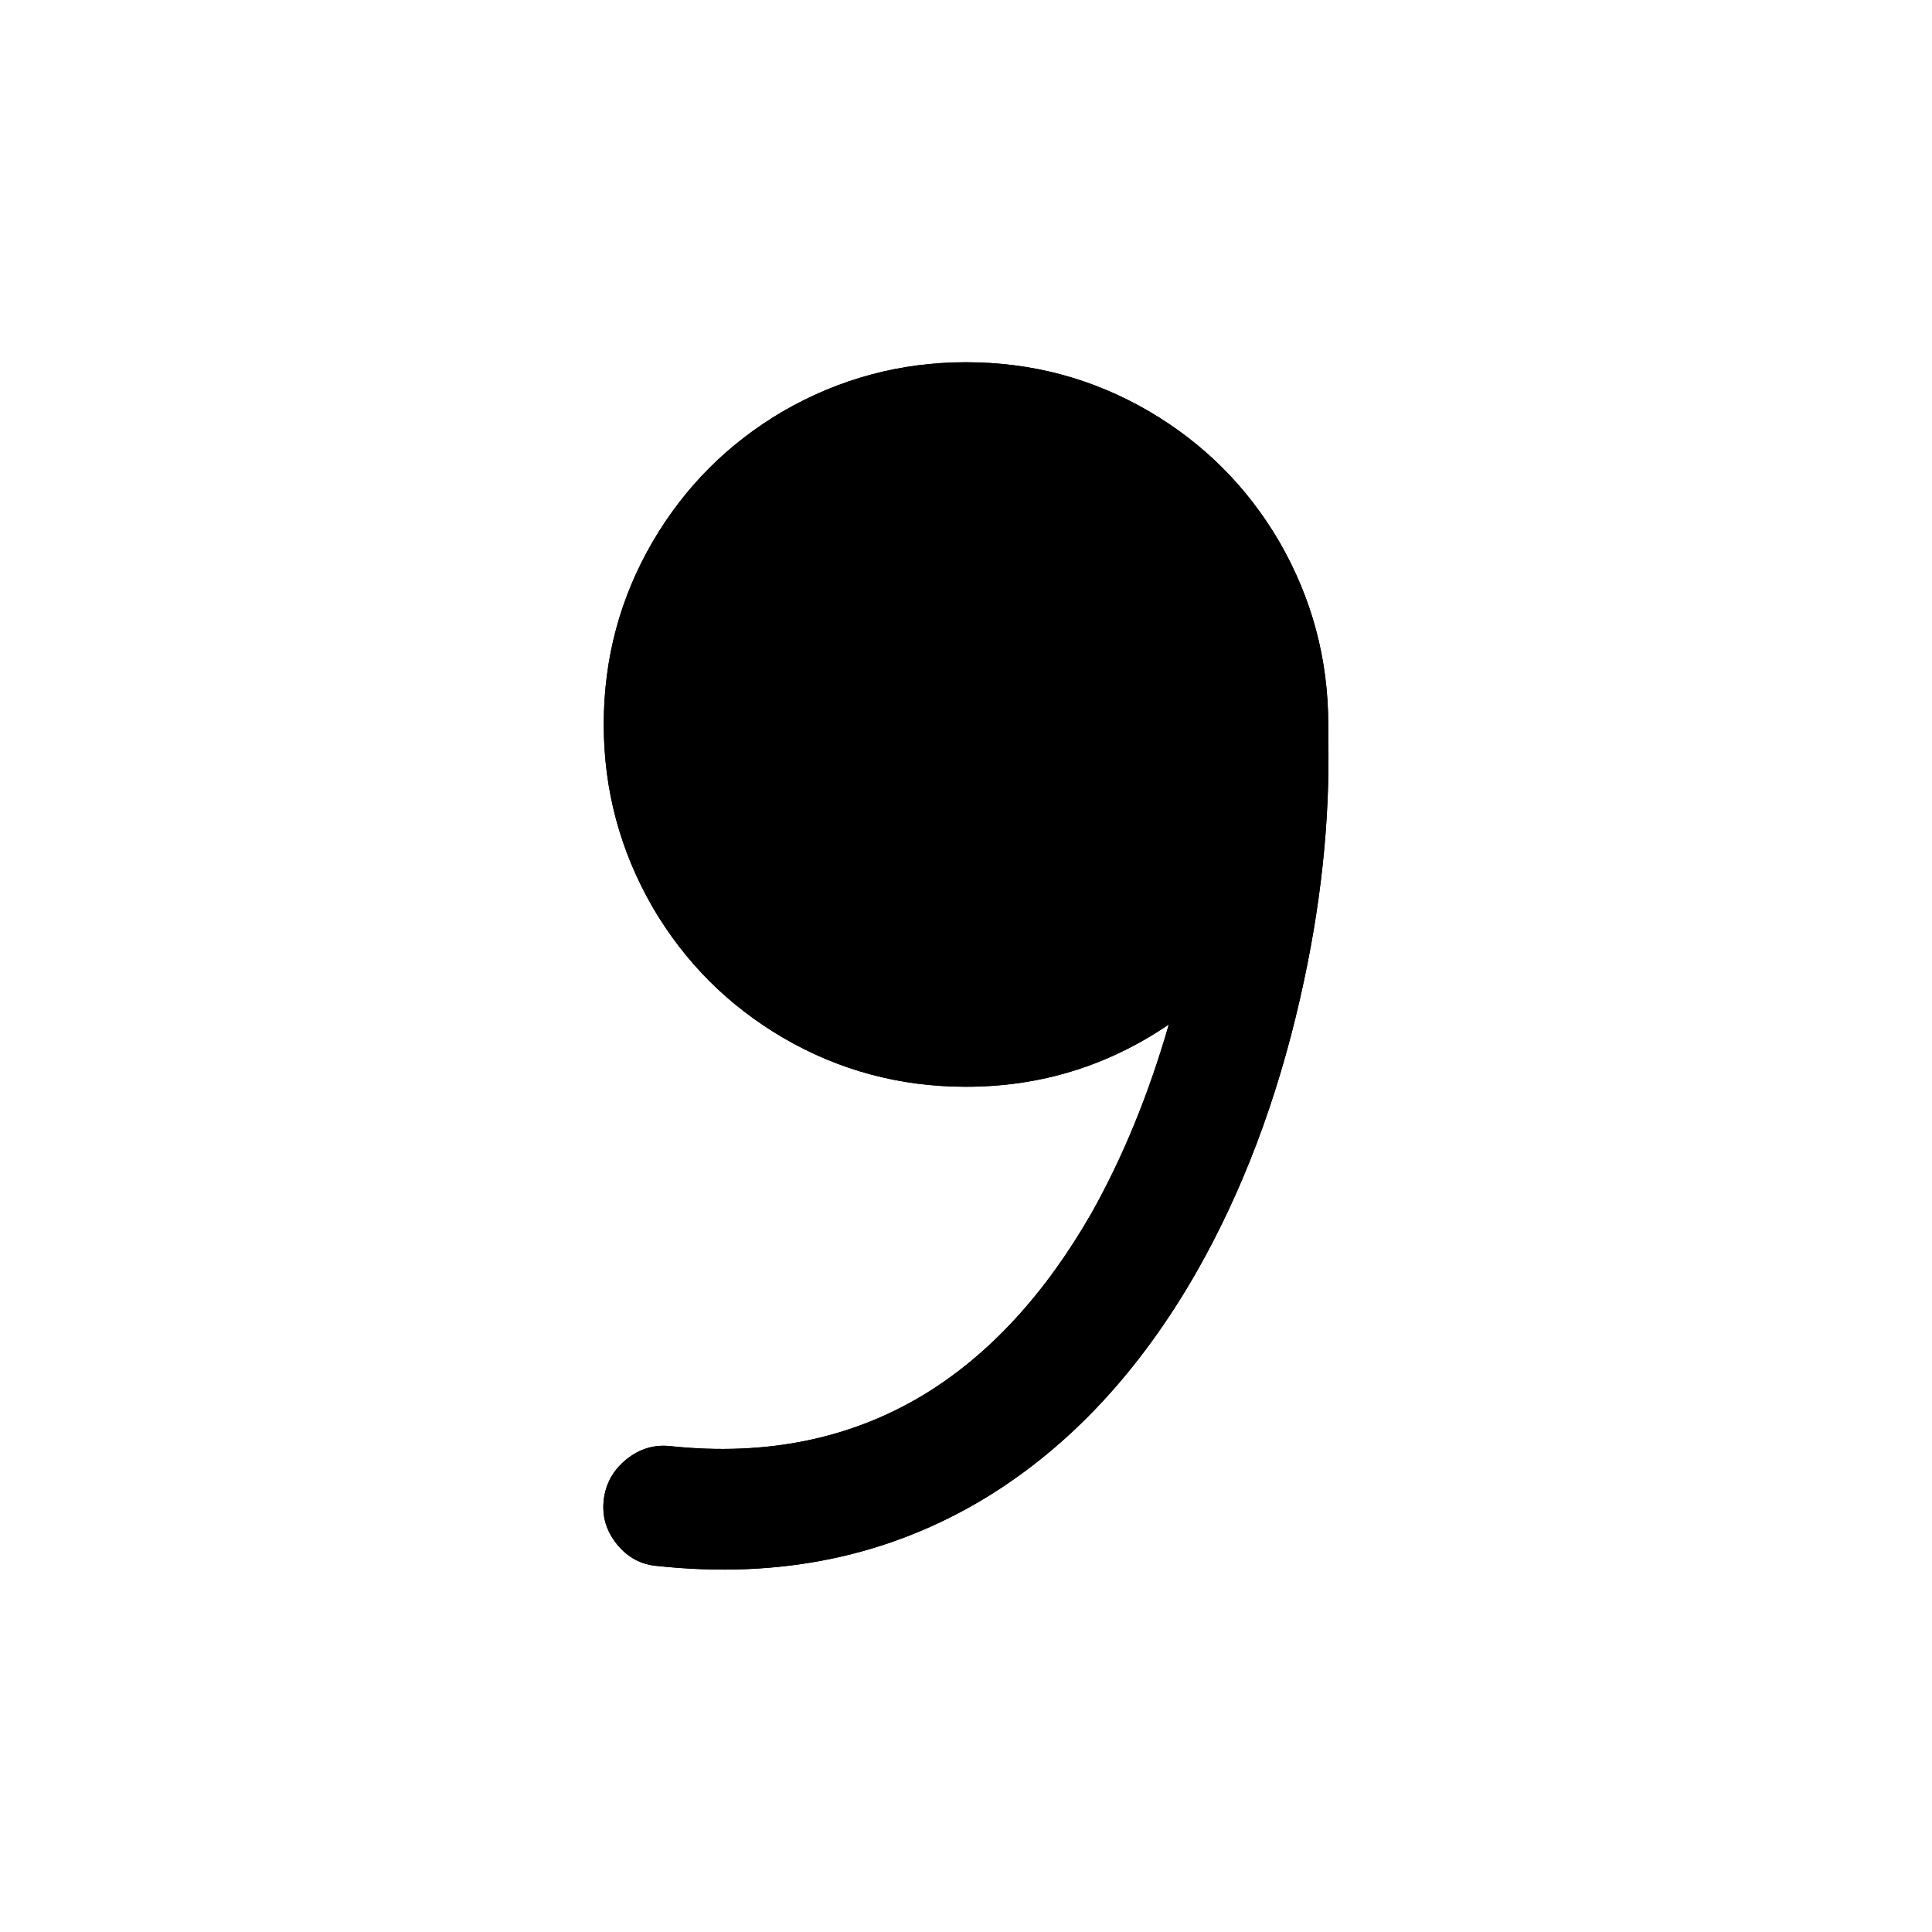 <?xml version="1.0" standalone="no"?>
<svg xmlns="http://www.w3.org/2000/svg" viewBox="0,0,2048,2048">
  <path class='OfficeIconColors_HighContrast' d='M1408 782q0-7 0-14 0-104-52-194-51-87-138-138-89-52-194-52-104 0-194 52-87 51-138 138-52 89-52 194 0 104 52 194 51 87 138 138 89 52 194 52 118 0 215-66-32 111-82 200-74 129-177 192-117 71-269 55-26-3-47 14-21 17-24 43-3 26 14 47 17 21 43 23 195 21 349-73 132-81 222-238 73-128 110-290 33-144 30-277z'/>
  <path class='OfficeIconColors_m22' d='M1408 782q0-7 0-14 0-104-52-194-51-87-138-138-89-52-194-52-104 0-194 52-87 51-138 138-52 89-52 194 0 104 52 194 51 87 138 138 89 52 194 52 118 0 215-66-32 111-82 200-74 129-177 192-117 71-269 55-26-3-47 14-21 17-24 43-3 26 14 47 17 21 43 23 195 21 349-73 132-81 222-238 73-128 110-290 33-144 30-277z'/>
</svg>